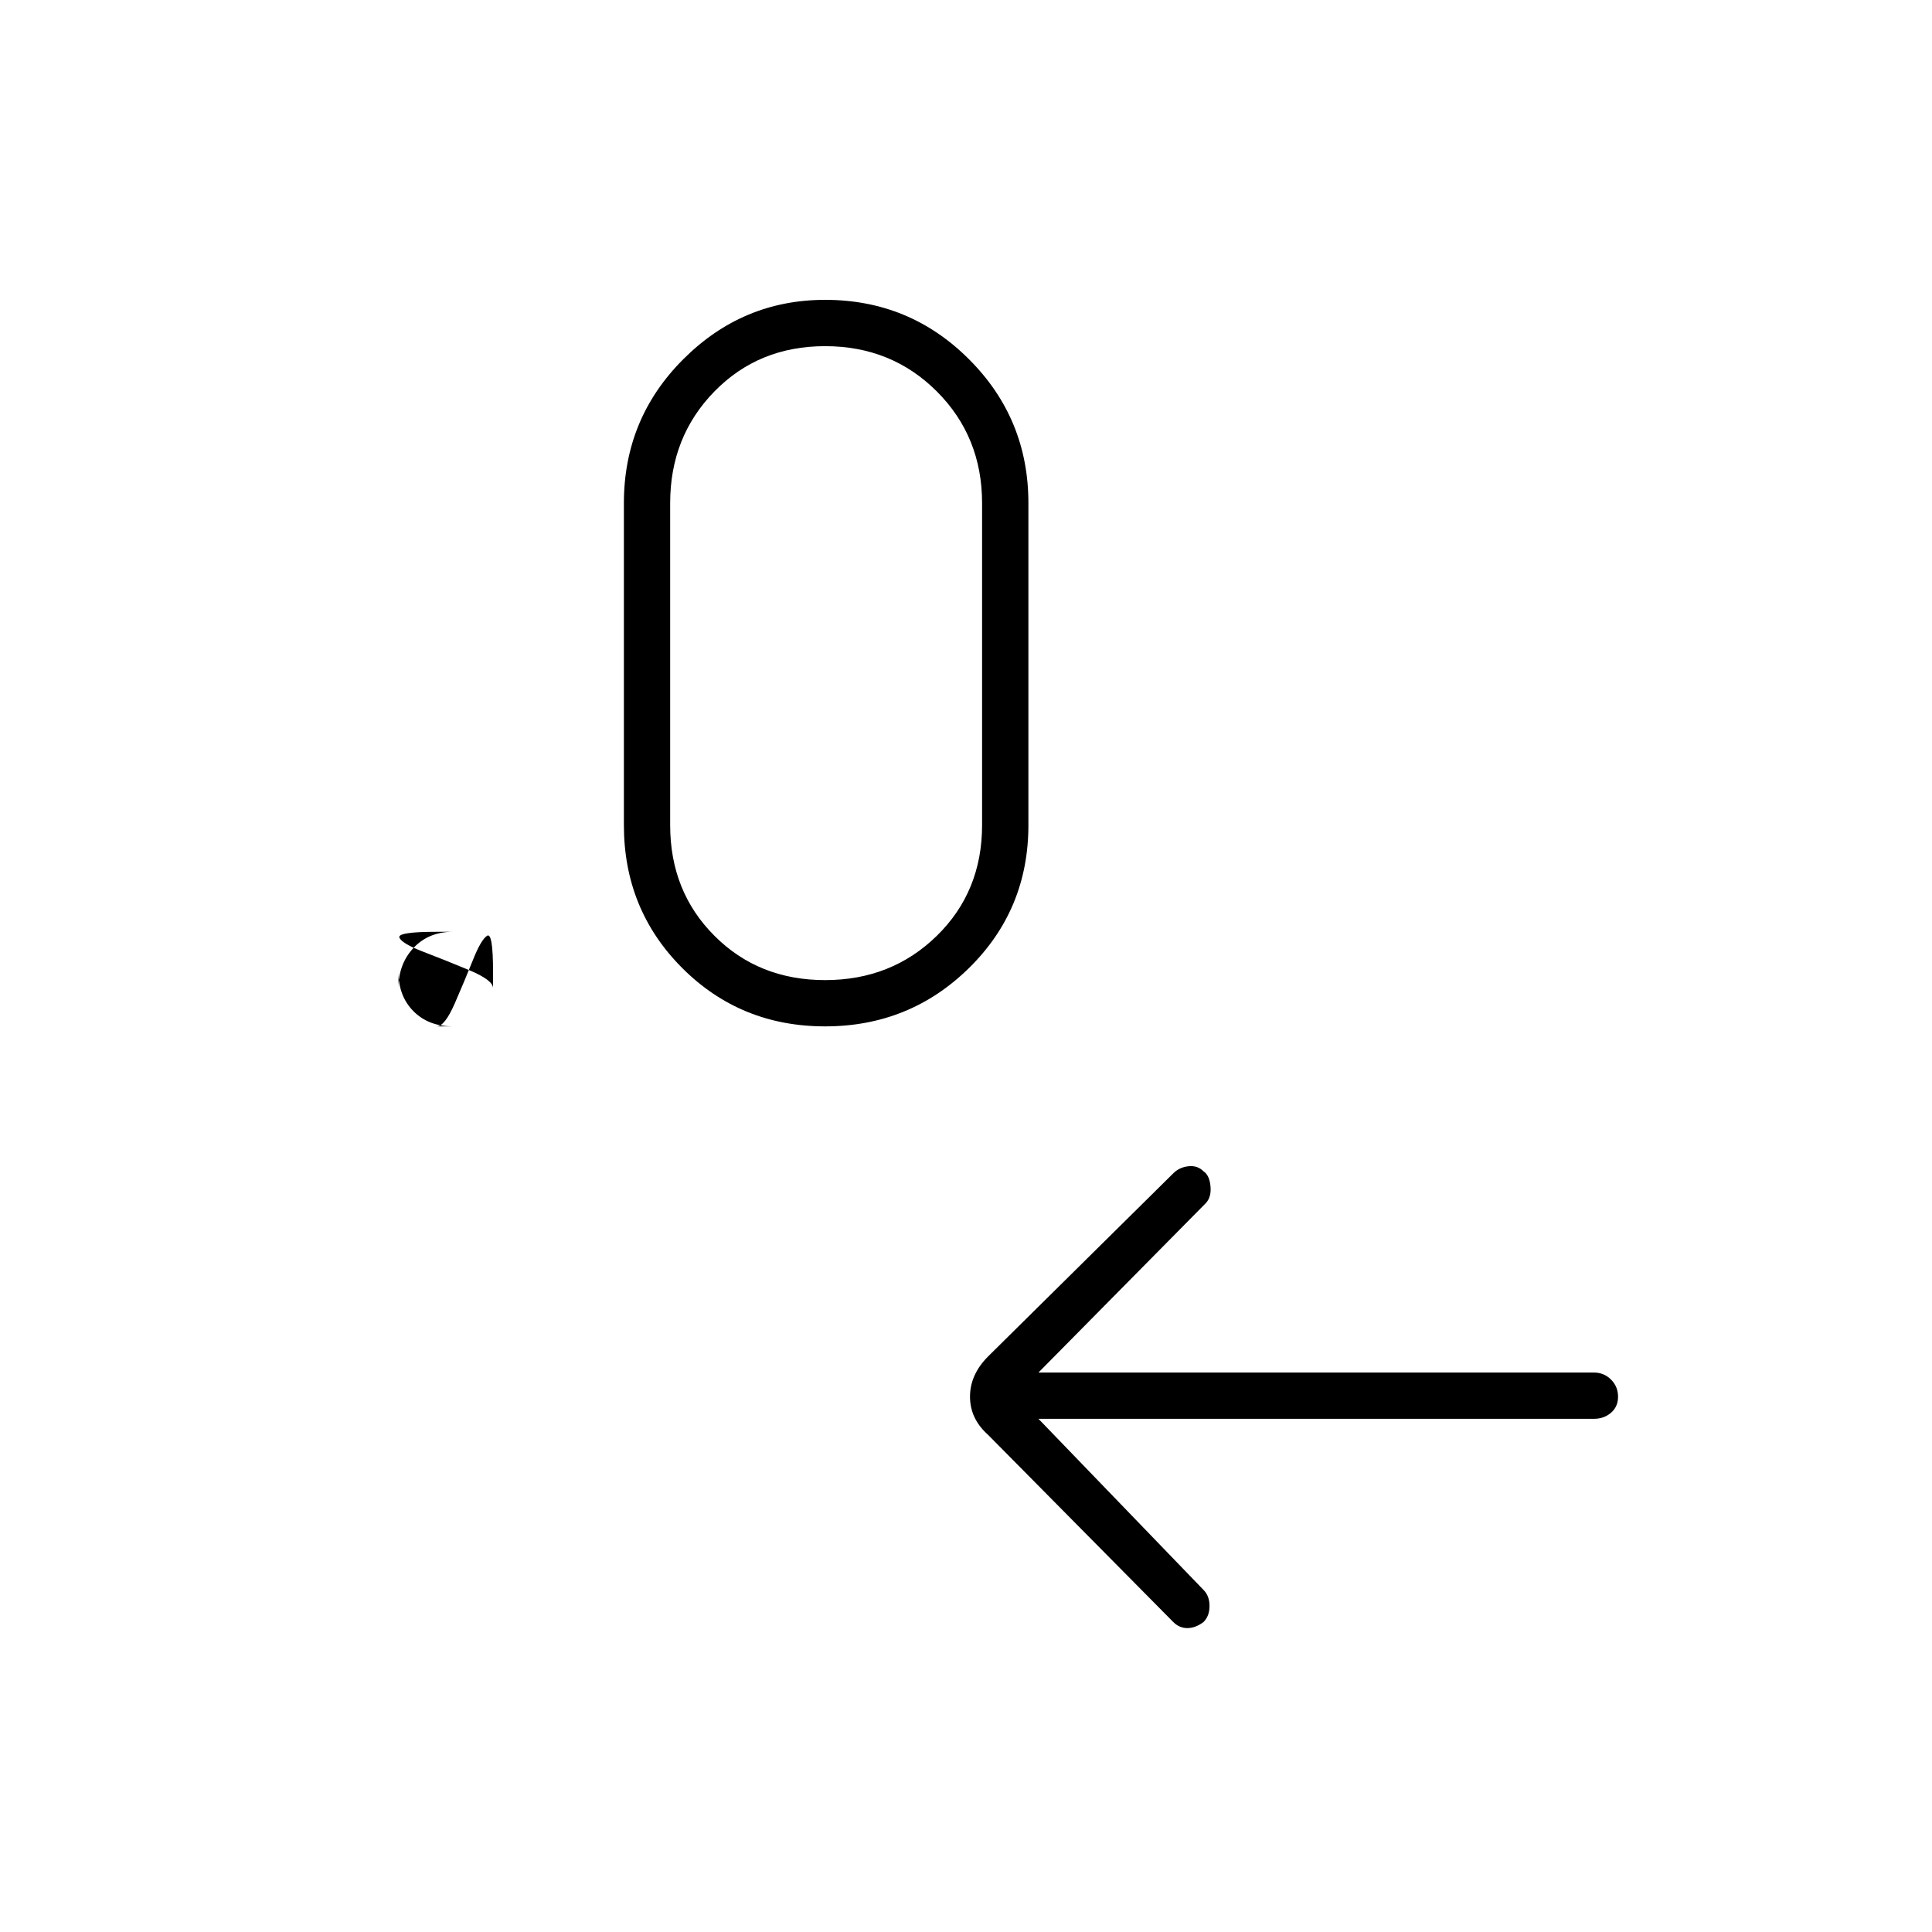 <svg xmlns="http://www.w3.org/2000/svg" height="40" width="40"><path d="m21.5 29.375 3.417 3.542q.125.125.125.333 0 .208-.125.333-.167.125-.334.125-.166 0-.291-.125l-3.834-3.875q-.375-.333-.375-.791 0-.459.375-.834l3.834-3.791q.125-.125.312-.146.188-.021.313.104.125.083.145.312.021.23-.104.355l-3.458 3.5H33q.208 0 .354.145.146.146.146.355 0 .208-.146.333-.146.125-.354.125ZM9.042 21.25h.333q-.5 0-.813-.312-.312-.313-.312-.813v.333q0-.5.312-.833.313-.333.813-.333h-.333q-.834 0-.771.125.062.125.5.291.437.167.937.375.5.209.5.375v-.333q0-.833-.125-.75-.125.083-.291.5-.167.417-.375.896-.209.479-.375.479Zm8.041 0q-1.75 0-2.958-1.208-1.208-1.209-1.208-2.959v-6.666q0-1.75 1.229-2.979 1.229-1.23 2.937-1.23 1.75 0 2.979 1.23 1.23 1.229 1.23 2.979v6.666q0 1.75-1.23 2.959-1.229 1.208-2.979 1.208Zm0-.958q1.375 0 2.313-.917.937-.917.937-2.292v-6.666q0-1.375-.937-2.313-.938-.937-2.313-.937-1.375 0-2.291.937-.917.938-.917 2.313v6.666q0 1.375.917 2.292.916.917 2.291.917Z"/></svg>